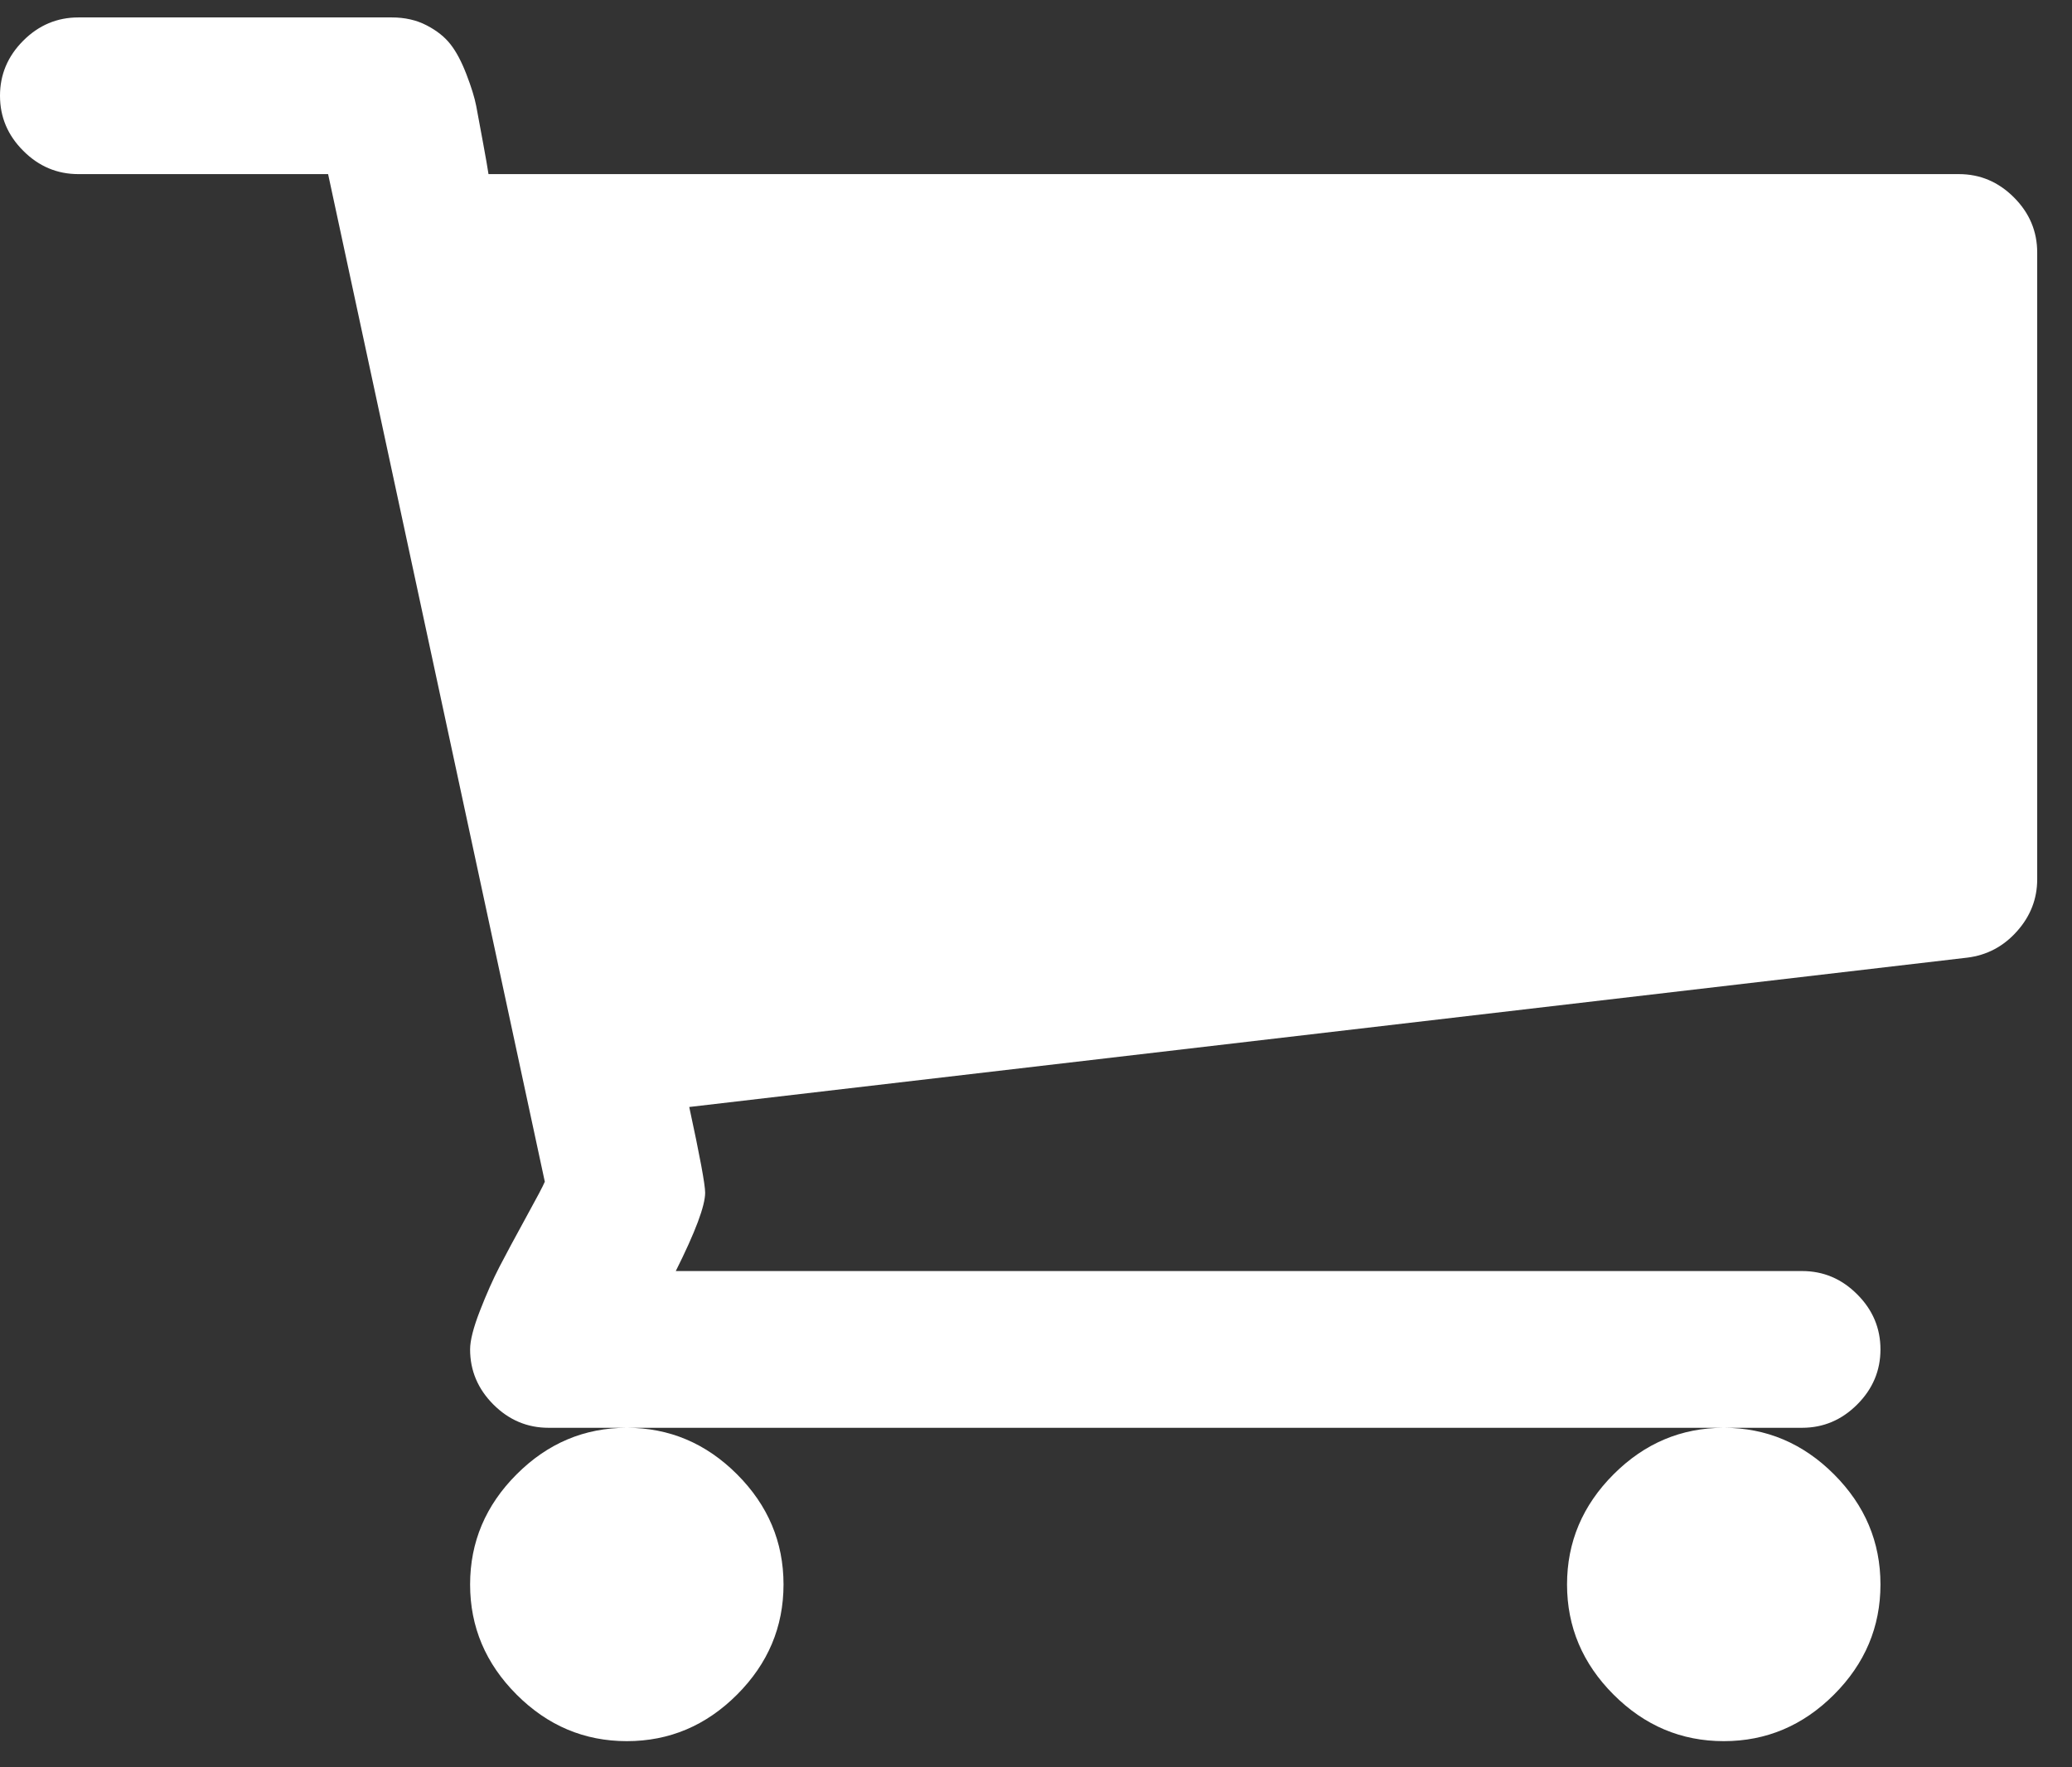 
<svg width="34px" height="29px" viewBox="0 0 34 29" version="1.1" xmlns="http://www.w3.org/2000/svg" xmlns:xlink="http://www.w3.org/1999/xlink">
    <rect x="0" y="0" width="34" height="29" fill="#333333" stroke="none"/>
    <!-- Generator: Sketch 44.1 (41455) - http://www.bohemiancoding.com/sketch -->
    <desc>Created with Sketch.</desc>
    <defs></defs>
    <g id="Welcome" stroke="none" stroke-width="1" fill="none" fill-rule="evenodd">
        <g id="Desktop-Copy" transform="translate(-1386, -1039)" fill="#FFFFFF">
            <path d="M1398.857,1065 C1398.857,1065.696 1398.603,1066.299 1398.094,1066.808 C1397.585,1067.317 1396.982,1067.571 1396.286,1067.571 C1395.589,1067.571 1394.987,1067.317 1394.478,1066.808 C1393.969,1066.299 1393.714,1065.696 1393.714,1065 C1393.714,1064.304 1393.969,1063.701 1394.478,1063.192 C1394.987,1062.683 1395.589,1062.429 1396.286,1062.429 C1396.982,1062.429 1397.585,1062.683 1398.094,1063.192 C1398.603,1063.701 1398.857,1064.304 1398.857,1065 Z M1416.857,1065 C1416.857,1065.696 1416.603,1066.299 1416.094,1066.808 C1415.585,1067.317 1414.982,1067.571 1414.286,1067.571 C1413.589,1067.571 1412.987,1067.317 1412.478,1066.808 C1411.969,1066.299 1411.714,1065.696 1411.714,1065 C1411.714,1064.304 1411.969,1063.701 1412.478,1063.192 C1412.987,1062.683 1413.589,1062.429 1414.286,1062.429 C1414.982,1062.429 1415.585,1062.683 1416.094,1063.192 C1416.603,1063.701 1416.857,1064.304 1416.857,1065 Z M1419.429,1043.143 L1419.429,1053.429 C1419.429,1053.75 1419.318,1054.035 1419.097,1054.282 C1418.876,1054.53 1418.605,1054.674 1418.283,1054.714 L1397.31,1057.165 C1397.484,1057.969 1397.571,1058.438 1397.571,1058.571 C1397.571,1058.786 1397.411,1059.214 1397.089,1059.857 L1415.571,1059.857 C1415.92,1059.857 1416.221,1059.984 1416.475,1060.239 C1416.73,1060.493 1416.857,1060.795 1416.857,1061.143 C1416.857,1061.491 1416.73,1061.792 1416.475,1062.047 C1416.221,1062.301 1415.92,1062.429 1415.571,1062.429 L1395,1062.429 C1394.652,1062.429 1394.35,1062.301 1394.096,1062.047 C1393.842,1061.792 1393.714,1061.491 1393.714,1061.143 C1393.714,1060.996 1393.768,1060.785 1393.875,1060.51 C1393.982,1060.235 1394.089,1059.994 1394.196,1059.787 C1394.304,1059.579 1394.448,1059.311 1394.628,1058.983 C1394.809,1058.655 1394.913,1058.458 1394.94,1058.391 L1391.384,1041.857 L1387.286,1041.857 C1386.938,1041.857 1386.636,1041.73 1386.382,1041.475 C1386.127,1041.221 1386,1040.92 1386,1040.571 C1386,1040.223 1386.127,1039.922 1386.382,1039.667 C1386.636,1039.413 1386.938,1039.286 1387.286,1039.286 L1392.429,1039.286 C1392.643,1039.286 1392.834,1039.329 1393.001,1039.416 C1393.169,1039.503 1393.299,1039.607 1393.393,1039.728 C1393.487,1039.848 1393.574,1040.012 1393.654,1040.22 C1393.734,1040.427 1393.788,1040.602 1393.815,1040.742 C1393.842,1040.883 1393.878,1041.08 1393.925,1041.335 C1393.972,1041.589 1394.002,1041.763 1394.016,1041.857 L1418.143,1041.857 C1418.491,1041.857 1418.792,1041.984 1419.047,1042.239 C1419.301,1042.493 1419.429,1042.795 1419.429,1043.143 Z" id="shopping-cart---FontAwesome"></path>
        </g>
    </g>
</svg>